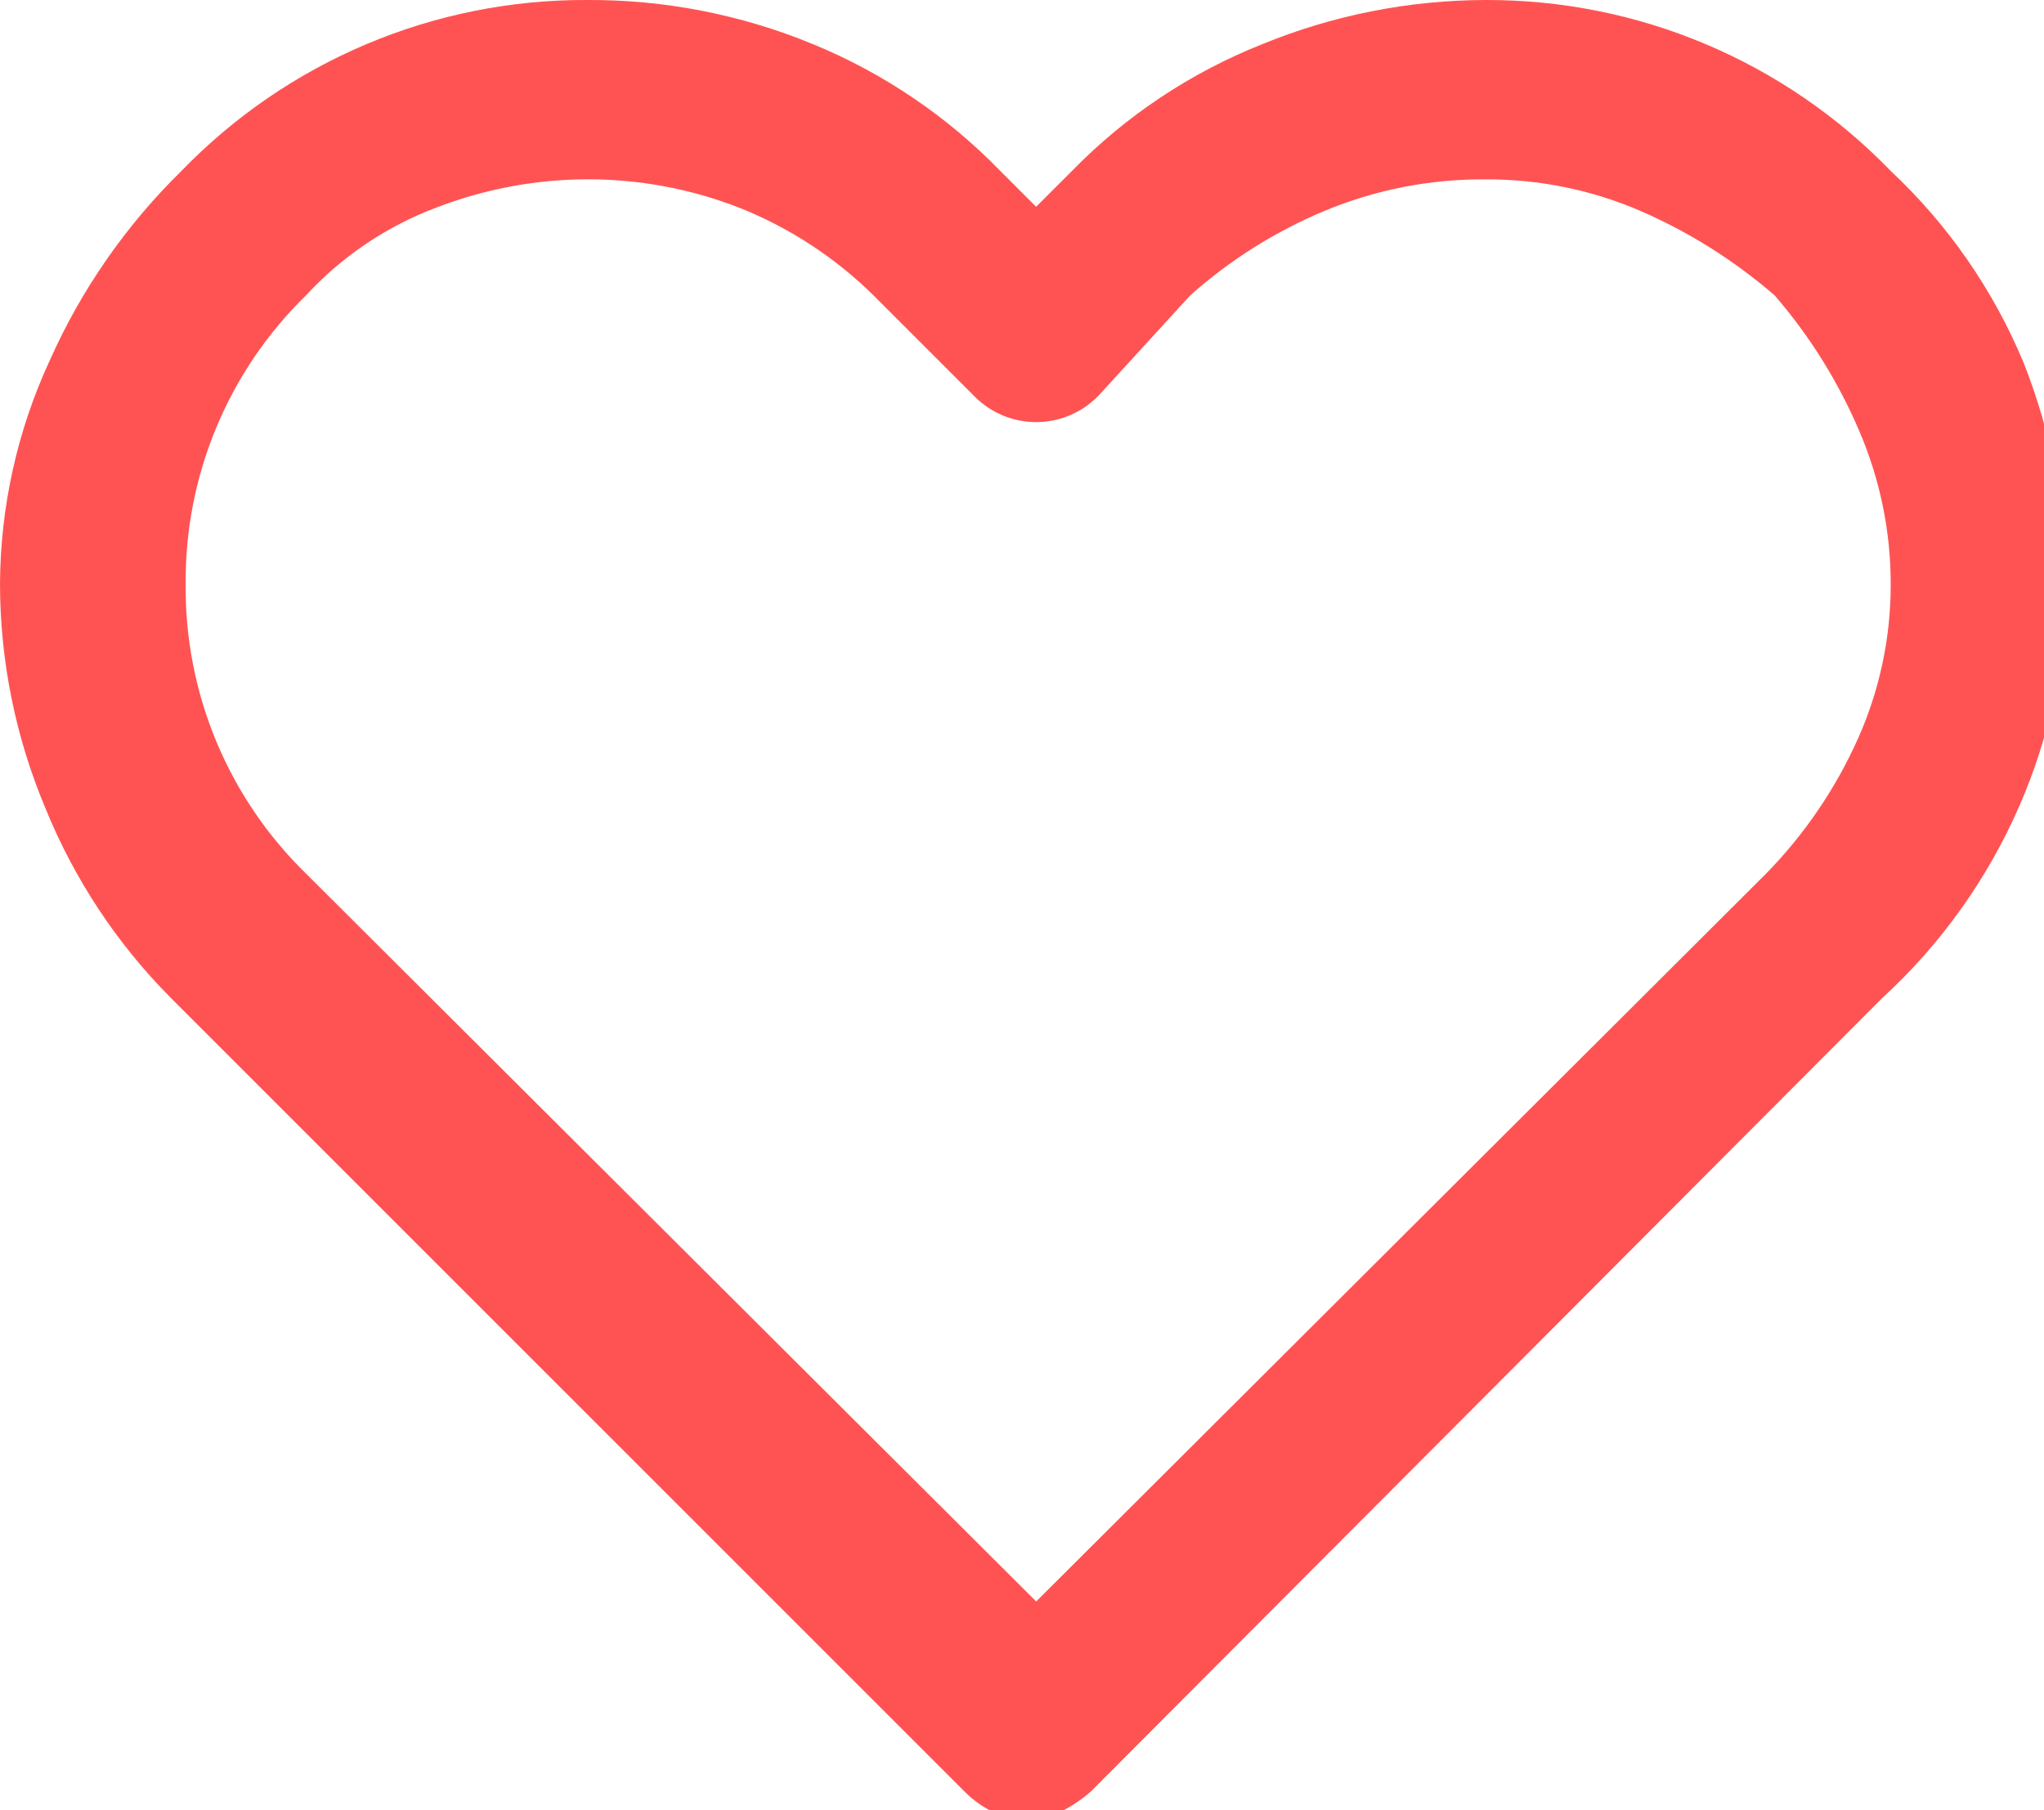 <svg
    xmlns="http://www.w3.org/2000/svg"
    viewBox="0 0 35 31"
    id="ic_heart">
    <path
        id="path"
        d="M 32.375 2.927 L 32.375 2.927 C 31.475 1.997 30.397 1.258 29.205 0.755 C 28.013 0.252 26.732 -0.004 25.438 0 L 25.438 0 C 24.124 0.003 22.823 0.26 21.608 0.759 C 20.384 1.246 19.276 1.984 18.356 2.927 L 18.356 2.927 L 17.742 3.541 L 17.128 2.927 C 16.221 1.993 15.132 1.255 13.928 0.759 C 12.697 0.25 11.377 -0.008 10.045 0 C 8.751 -0.005 7.469 0.252 6.277 0.755 C 5.085 1.258 4.007 1.997 3.107 2.927 C 2.156 3.859 1.39 4.962 0.849 6.179 C 0.294 7.38 0.005 8.686 0 10.009 C 0.003 11.324 0.267 12.626 0.777 13.839 C 1.271 15.055 2.002 16.161 2.927 17.091 L 16.513 30.677 C 16.65 30.816 16.809 30.932 16.983 31.02 C 17.175 31.109 17.385 31.152 17.597 31.146 C 17.797 31.15 17.995 31.107 18.175 31.02 C 18.357 30.927 18.527 30.812 18.681 30.677 L 32.23 17.091 C 33.235 16.171 34.035 15.049 34.579 13.8 C 35.102 12.604 35.373 11.312 35.374 10.006 C 35.374 8.707 35.129 7.42 34.651 6.212 C 34.134 4.968 33.358 3.848 32.375 2.927 Z M 30.243 14.959 L 17.743 27.425 L 5.239 14.959 C 4.579 14.316 4.057 13.545 3.703 12.695 C 3.349 11.844 3.171 10.93 3.179 10.009 C 3.171 9.088 3.349 8.174 3.703 7.323 C 4.057 6.473 4.579 5.702 5.239 5.059 C 5.853 4.393 6.614 3.879 7.461 3.559 C 8.285 3.24 9.16 3.074 10.044 3.071 C 10.94 3.067 11.829 3.233 12.664 3.559 C 13.521 3.901 14.301 4.411 14.958 5.059 L 16.658 6.759 C 16.844 6.957 17.08 7.101 17.342 7.174 C 17.604 7.247 17.88 7.247 18.142 7.174 C 18.404 7.101 18.64 6.957 18.826 6.759 L 20.38 5.059 L 20.38 5.059 C 21.059 4.454 21.835 3.965 22.674 3.614 C 23.549 3.249 24.49 3.064 25.438 3.072 L 25.438 3.072 C 26.351 3.067 27.256 3.251 28.094 3.614 C 28.927 3.977 29.701 4.464 30.388 5.059 L 30.388 5.059 C 30.986 5.751 31.473 6.531 31.833 7.372 C 32.192 8.205 32.377 9.103 32.375 10.01 C 32.376 10.919 32.186 11.818 31.815 12.648 C 31.432 13.505 30.899 14.288 30.243 14.959 Z"
        fill="#ff5353"/>
</svg>
